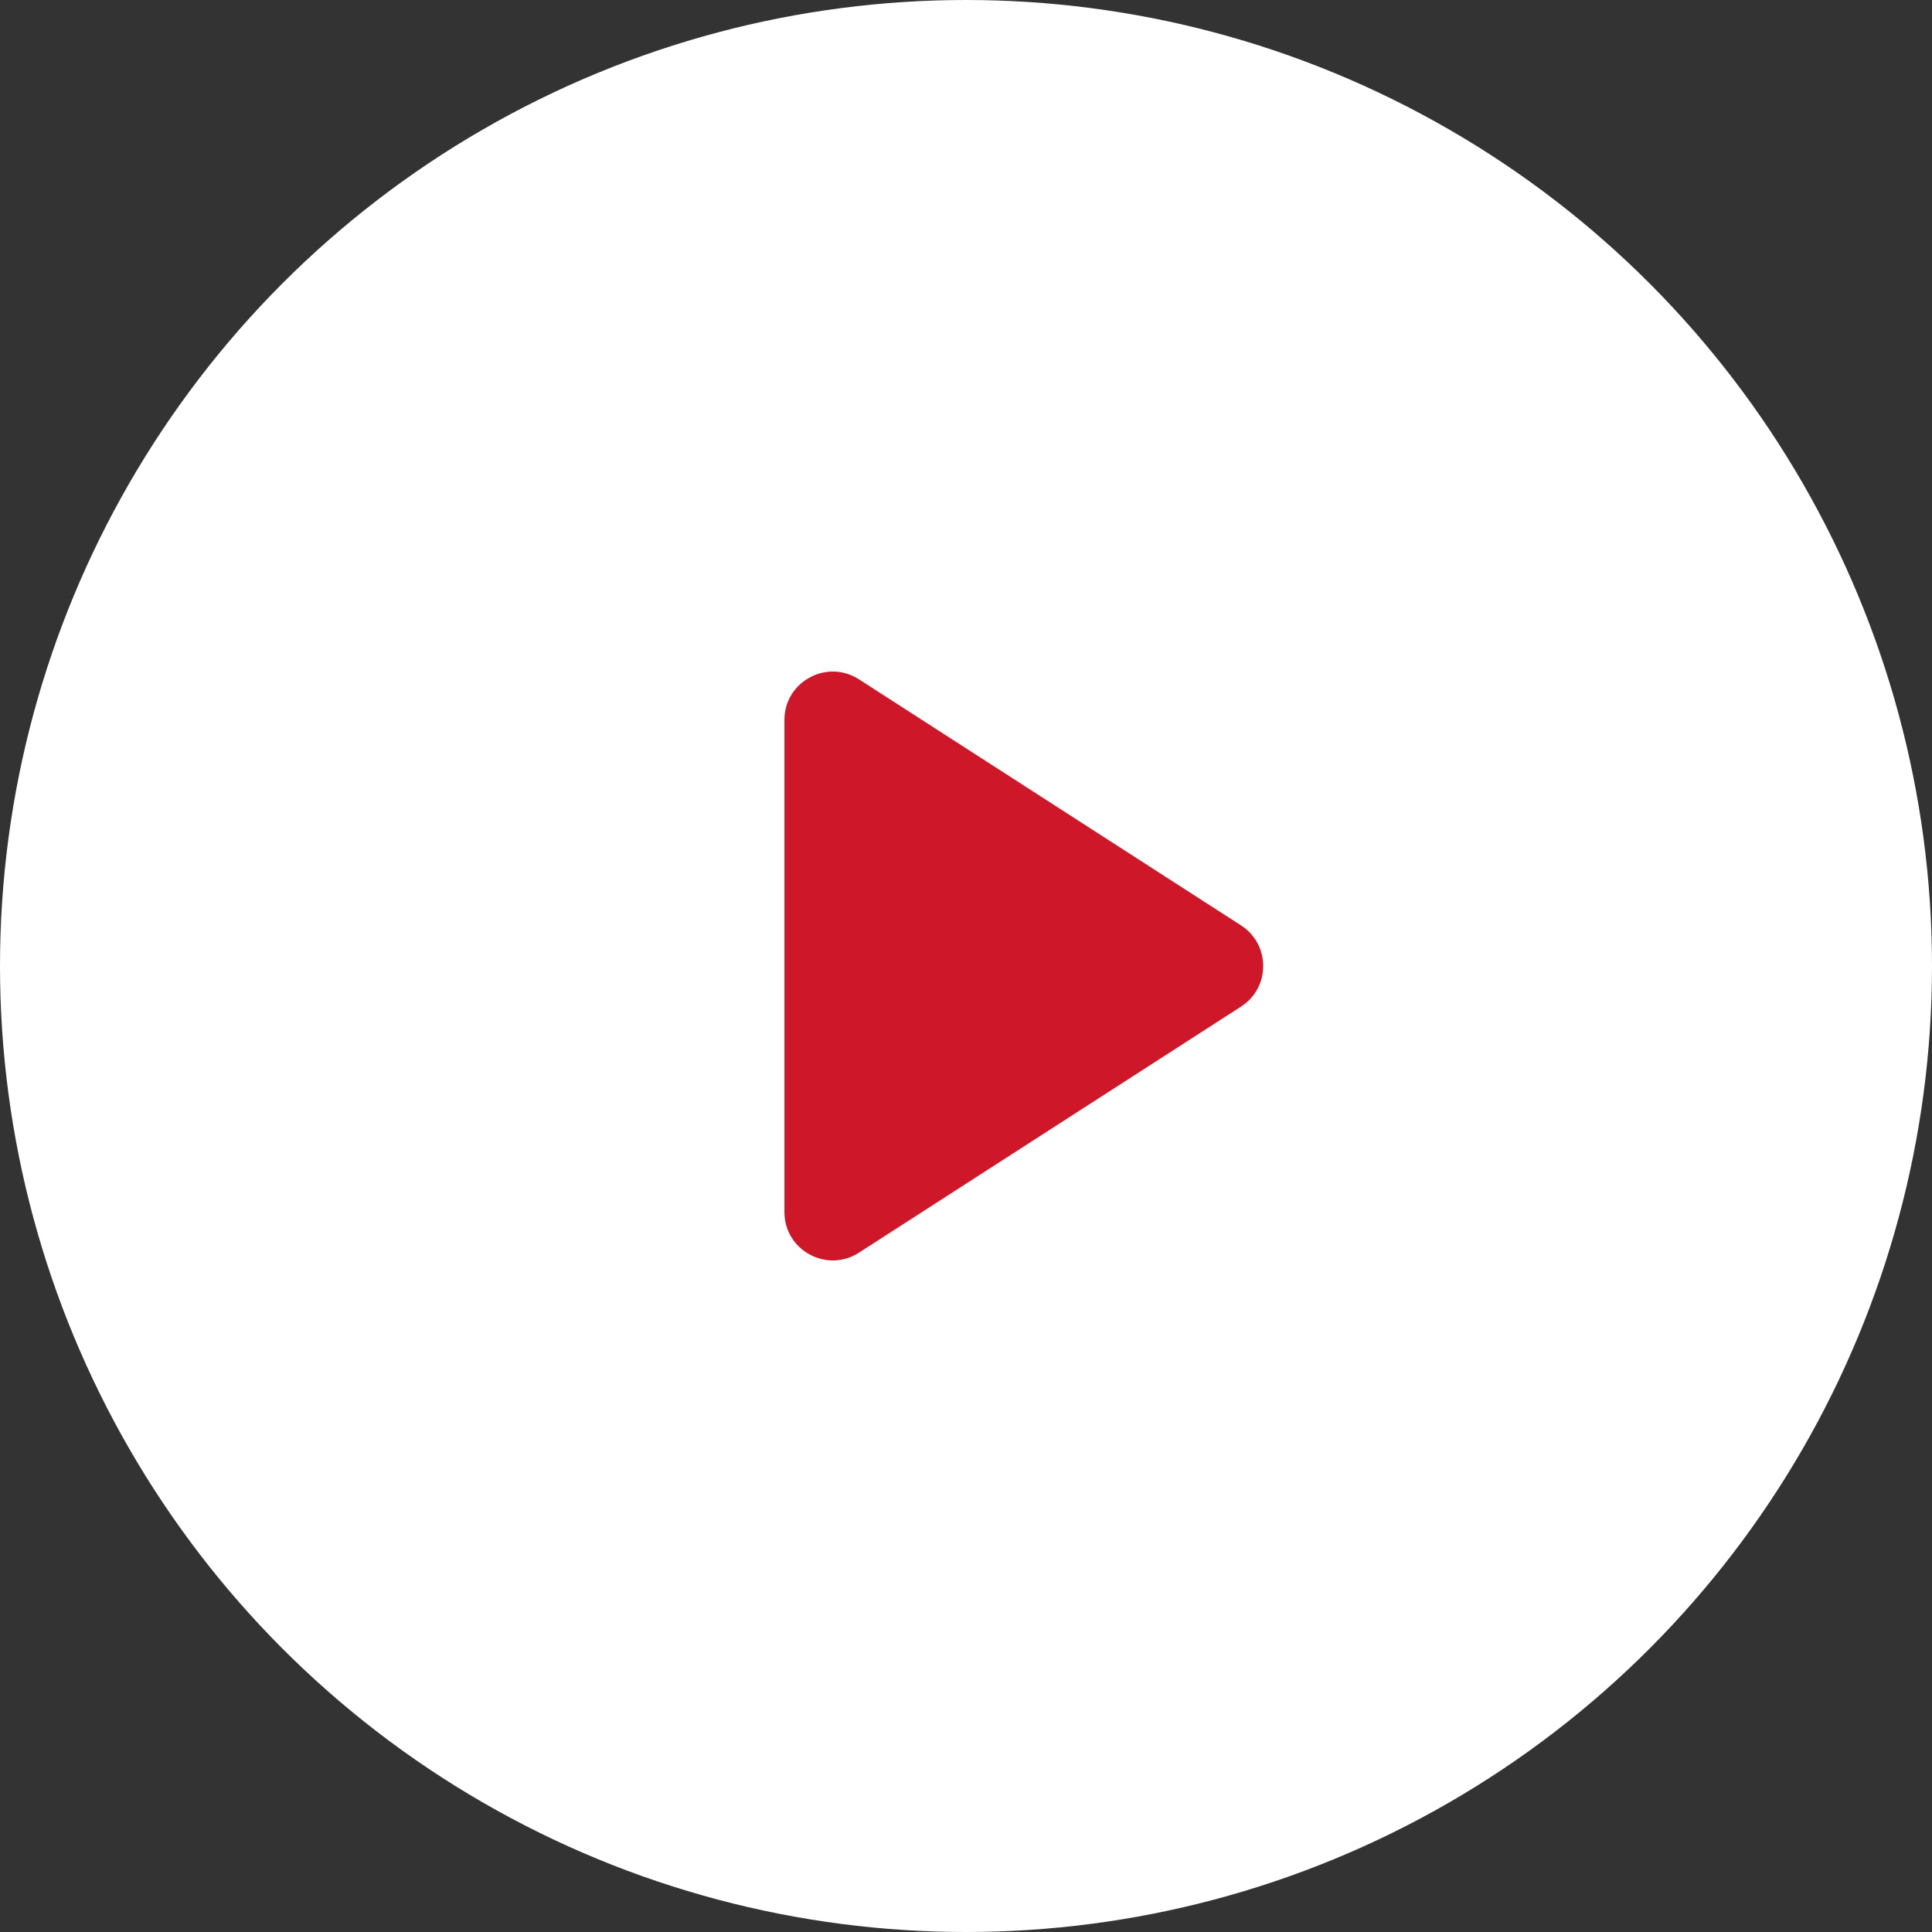 <svg width="40" height="40" viewBox="0 0 40 40" fill="none" xmlns="http://www.w3.org/2000/svg">
<rect x="0" y="0" width="40" height="40" fill="#333333" stroke="none"/>
<circle cx="20" cy="20" r="20" fill="white"/>
<path d="M25.694 19.159C26.306 19.553 26.306 20.447 25.694 20.841L17.783 25.936C17.117 26.364 16.241 25.886 16.241 25.095V14.905C16.241 14.114 17.117 13.636 17.783 14.064L25.694 19.159Z" fill="#ce182a"/>
</svg>
